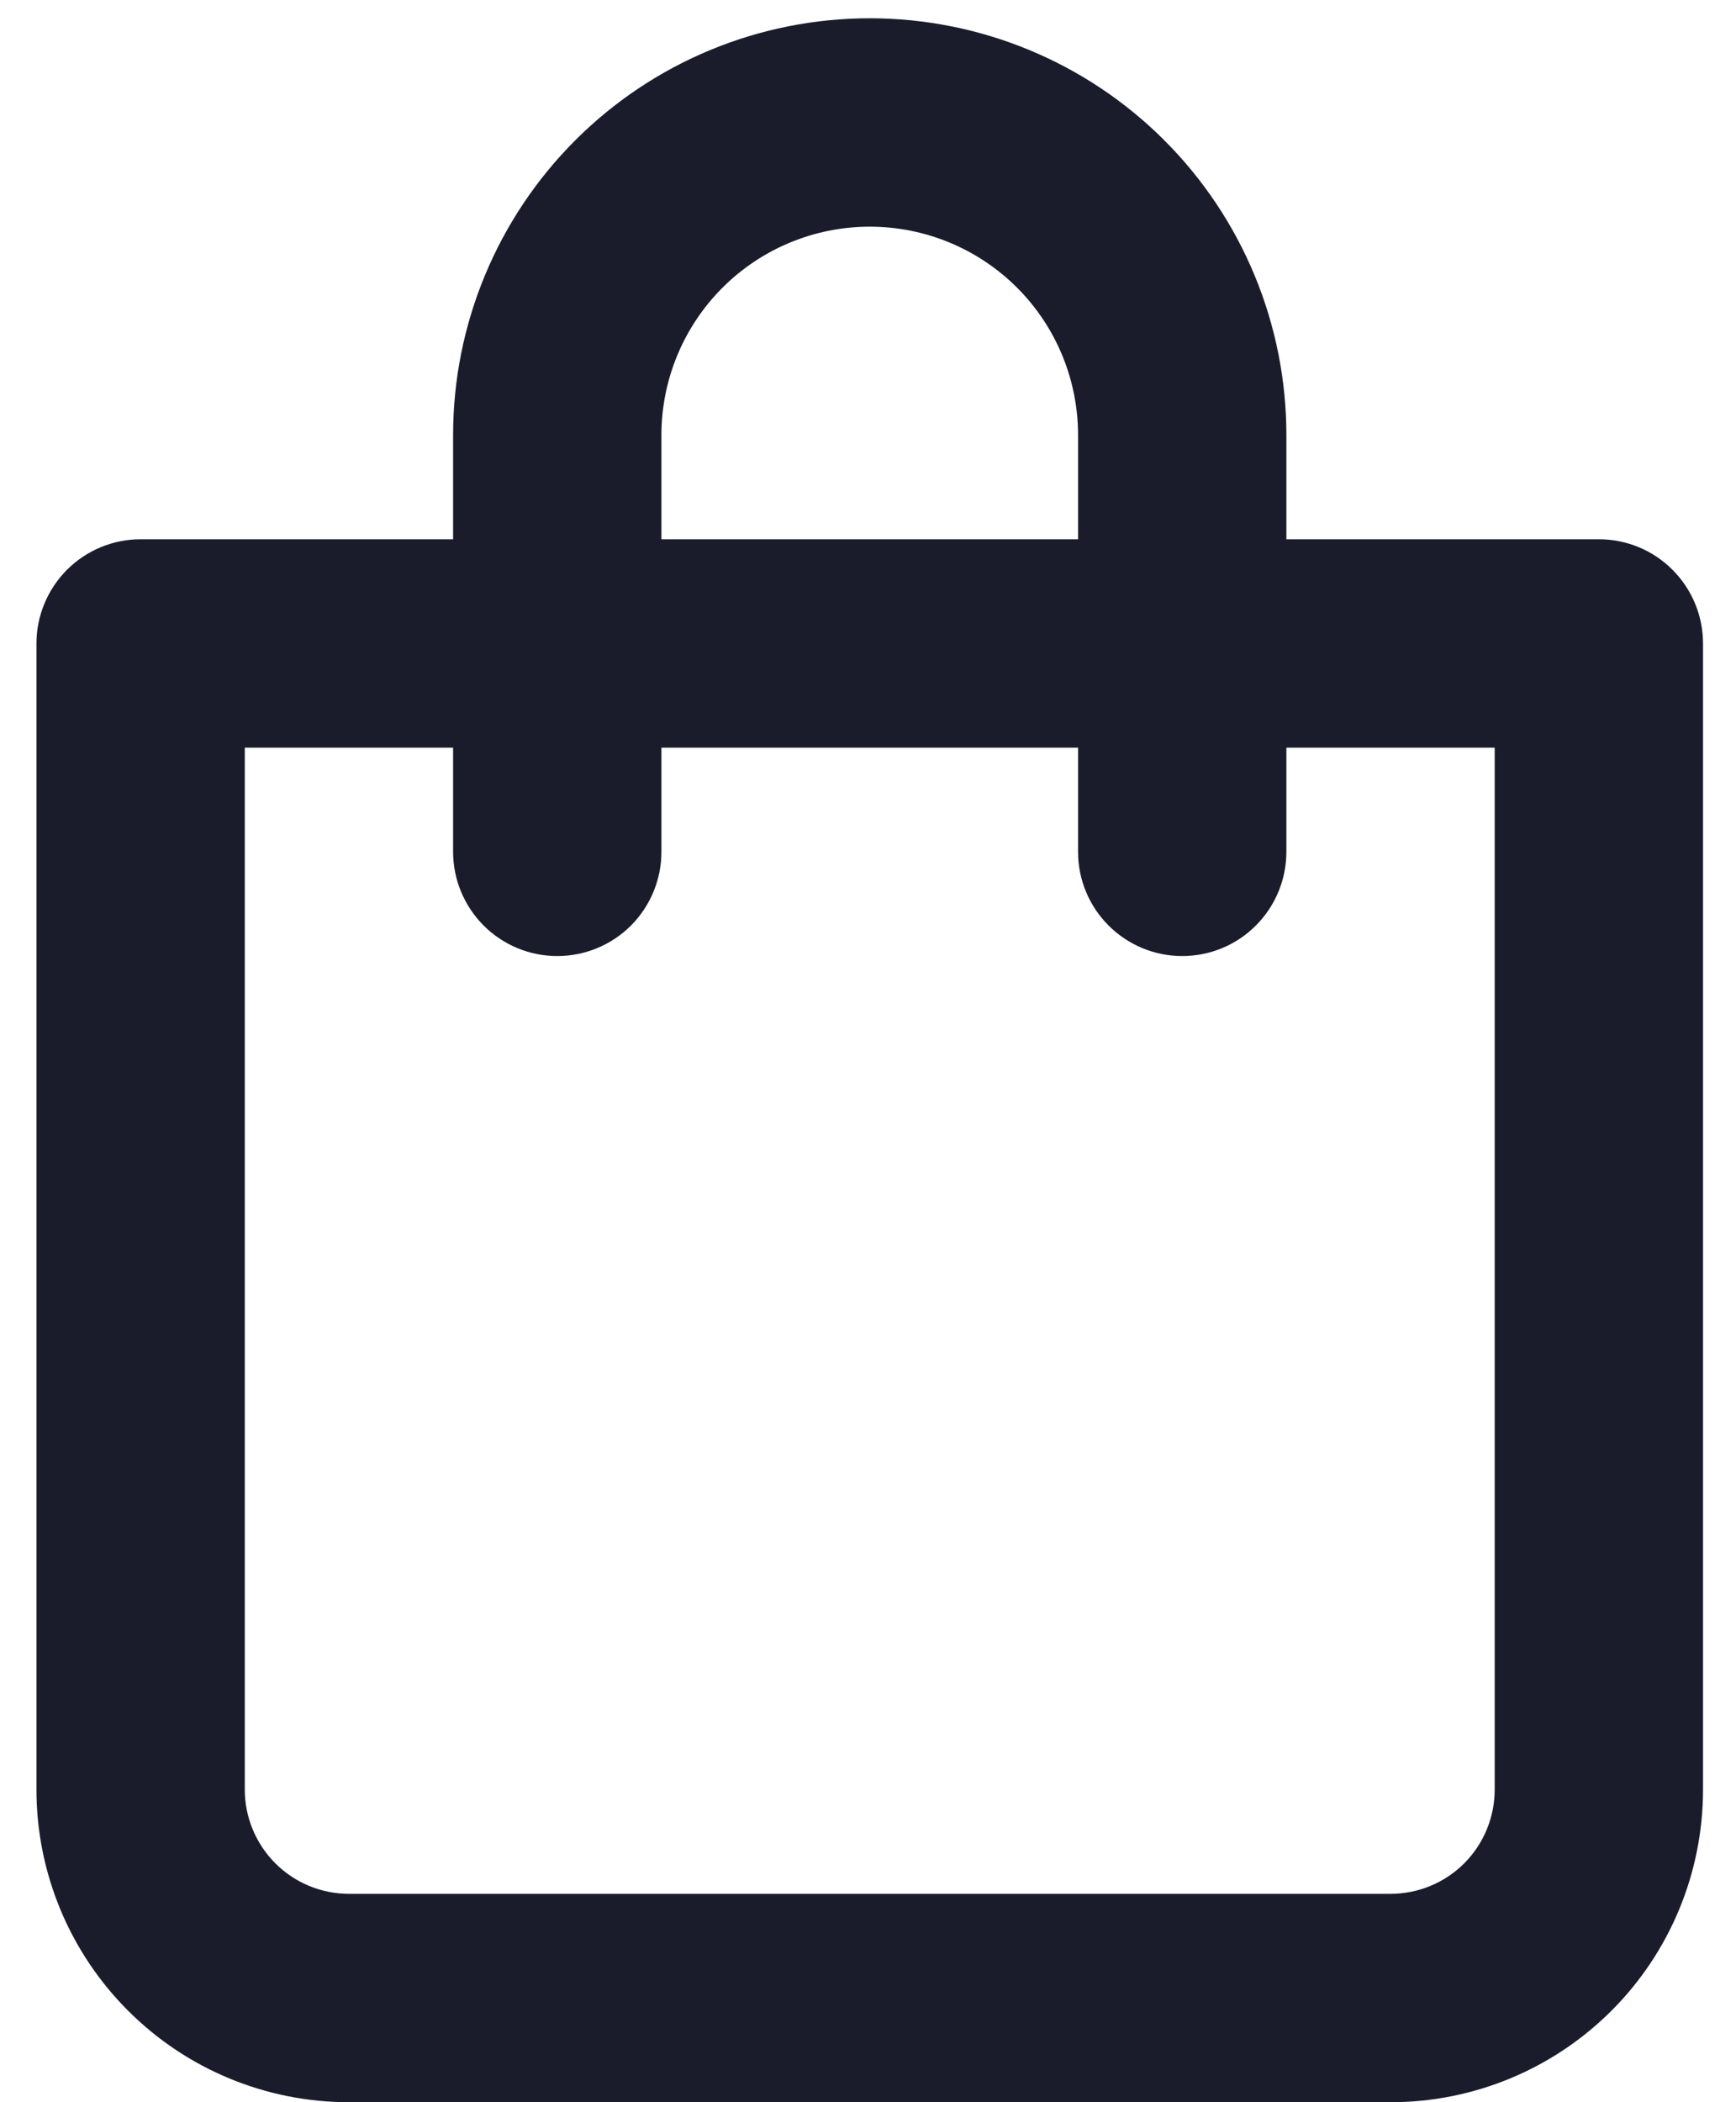 <svg width="19" height="23" viewBox="0 0 19 23" fill="none" xmlns="http://www.w3.org/2000/svg">
<path d="M17.499 5.9H14.079V4.76C14.079 3.551 13.599 2.391 12.744 1.536C11.889 0.68 10.729 0.2 9.519 0.2C8.31 0.2 7.15 0.68 6.295 1.536C5.44 2.391 4.959 3.551 4.959 4.76V5.9H1.539C1.237 5.9 0.947 6.02 0.733 6.234C0.52 6.448 0.399 6.738 0.399 7.04V19.58C0.399 20.487 0.76 21.357 1.401 21.998C2.042 22.64 2.912 23 3.819 23H15.219C16.127 23 16.996 22.64 17.638 21.998C18.279 21.357 18.639 20.487 18.639 19.58V7.04C18.639 6.738 18.519 6.448 18.305 6.234C18.092 6.02 17.802 5.9 17.499 5.9ZM7.239 4.76C7.239 4.155 7.48 3.575 7.907 3.148C8.335 2.72 8.915 2.48 9.519 2.48C10.124 2.48 10.704 2.72 11.132 3.148C11.559 3.575 11.799 4.155 11.799 4.76V5.9H7.239V4.76ZM16.359 19.58C16.359 19.882 16.239 20.172 16.026 20.386C15.812 20.6 15.522 20.72 15.219 20.72H3.819C3.517 20.72 3.227 20.6 3.013 20.386C2.8 20.172 2.679 19.882 2.679 19.58V8.18H4.959V9.32C4.959 9.622 5.08 9.912 5.293 10.126C5.507 10.34 5.797 10.46 6.099 10.46C6.402 10.46 6.692 10.34 6.906 10.126C7.119 9.912 7.239 9.622 7.239 9.32V8.18H11.799V9.32C11.799 9.622 11.919 9.912 12.133 10.126C12.347 10.34 12.637 10.46 12.939 10.46C13.242 10.46 13.532 10.34 13.745 10.126C13.959 9.912 14.079 9.622 14.079 9.32V8.18H16.359V19.58Z" fill="#1A1C2B"/>
</svg>
